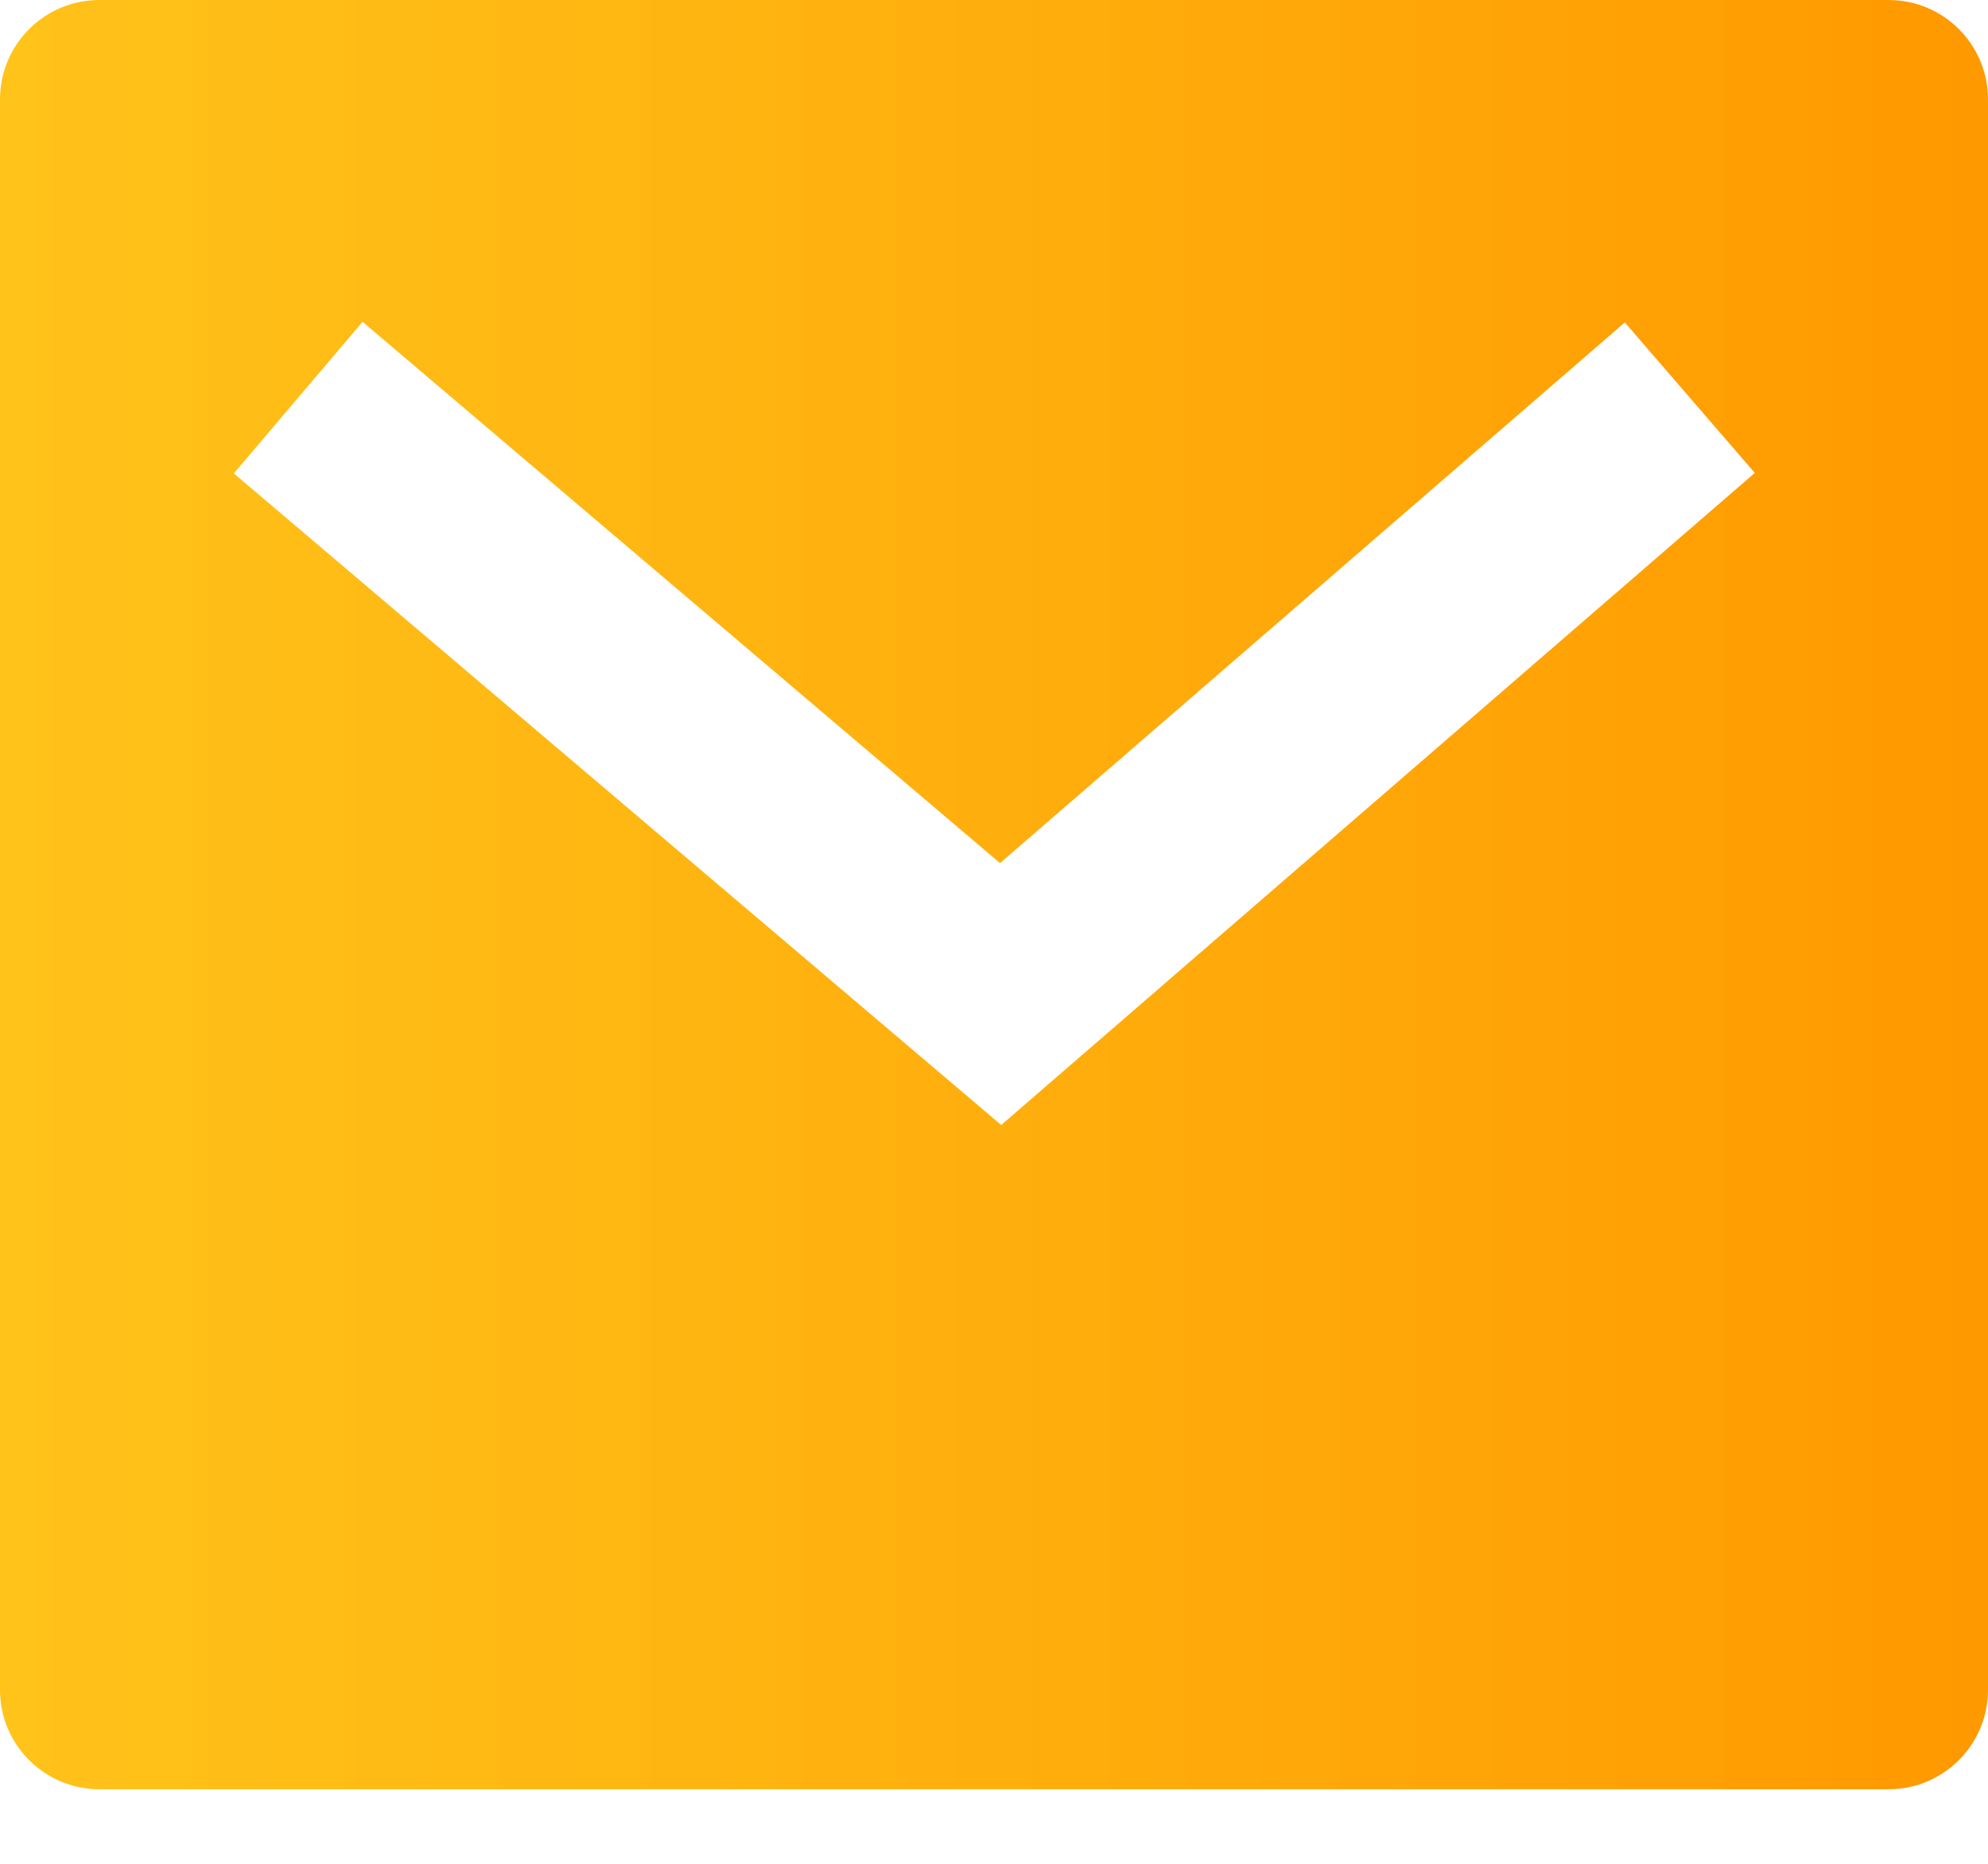 ﻿<?xml version="1.0" encoding="utf-8"?>
<svg version="1.1" xmlns:xlink="http://www.w3.org/1999/xlink" width="16px" height="15px" xmlns="http://www.w3.org/2000/svg">
  <defs>
    <linearGradient gradientUnits="userSpaceOnUse" x1="0" y1="7.5" x2="16" y2="7.5" id="LinearGradient1">
      <stop id="Stop2" stop-color="#ffbc00" stop-opacity="0.898" offset="0" />
      <stop id="Stop3" stop-color="#ff9900" offset="1" />
    </linearGradient>
  </defs>
  <g transform="matrix(1 0 0 1 -631 -41 )">
    <path d="M 0 0.8  C 0 0.358  0.358 0  0.8 0  L 15.2 0  C 15.642 0  16 0.358  16 0.8  L 16 13.6  C 16 14.042  15.642 14.4  15.2 14.4  L 0.8 14.4  C 0.358 14.4  0 14.042  0 13.6  L 0 0.8  Z M 8.048 6.946  L 2.918 2.59  L 1.882 3.81  L 8.058 9.054  L 14.123 3.806  L 13.077 2.595  L 8.049 6.946  Z " fill-rule="nonzero" fill="url(#LinearGradient1)" stroke="none" transform="matrix(1 0 0 1 631 41 )" />
  </g>
</svg>